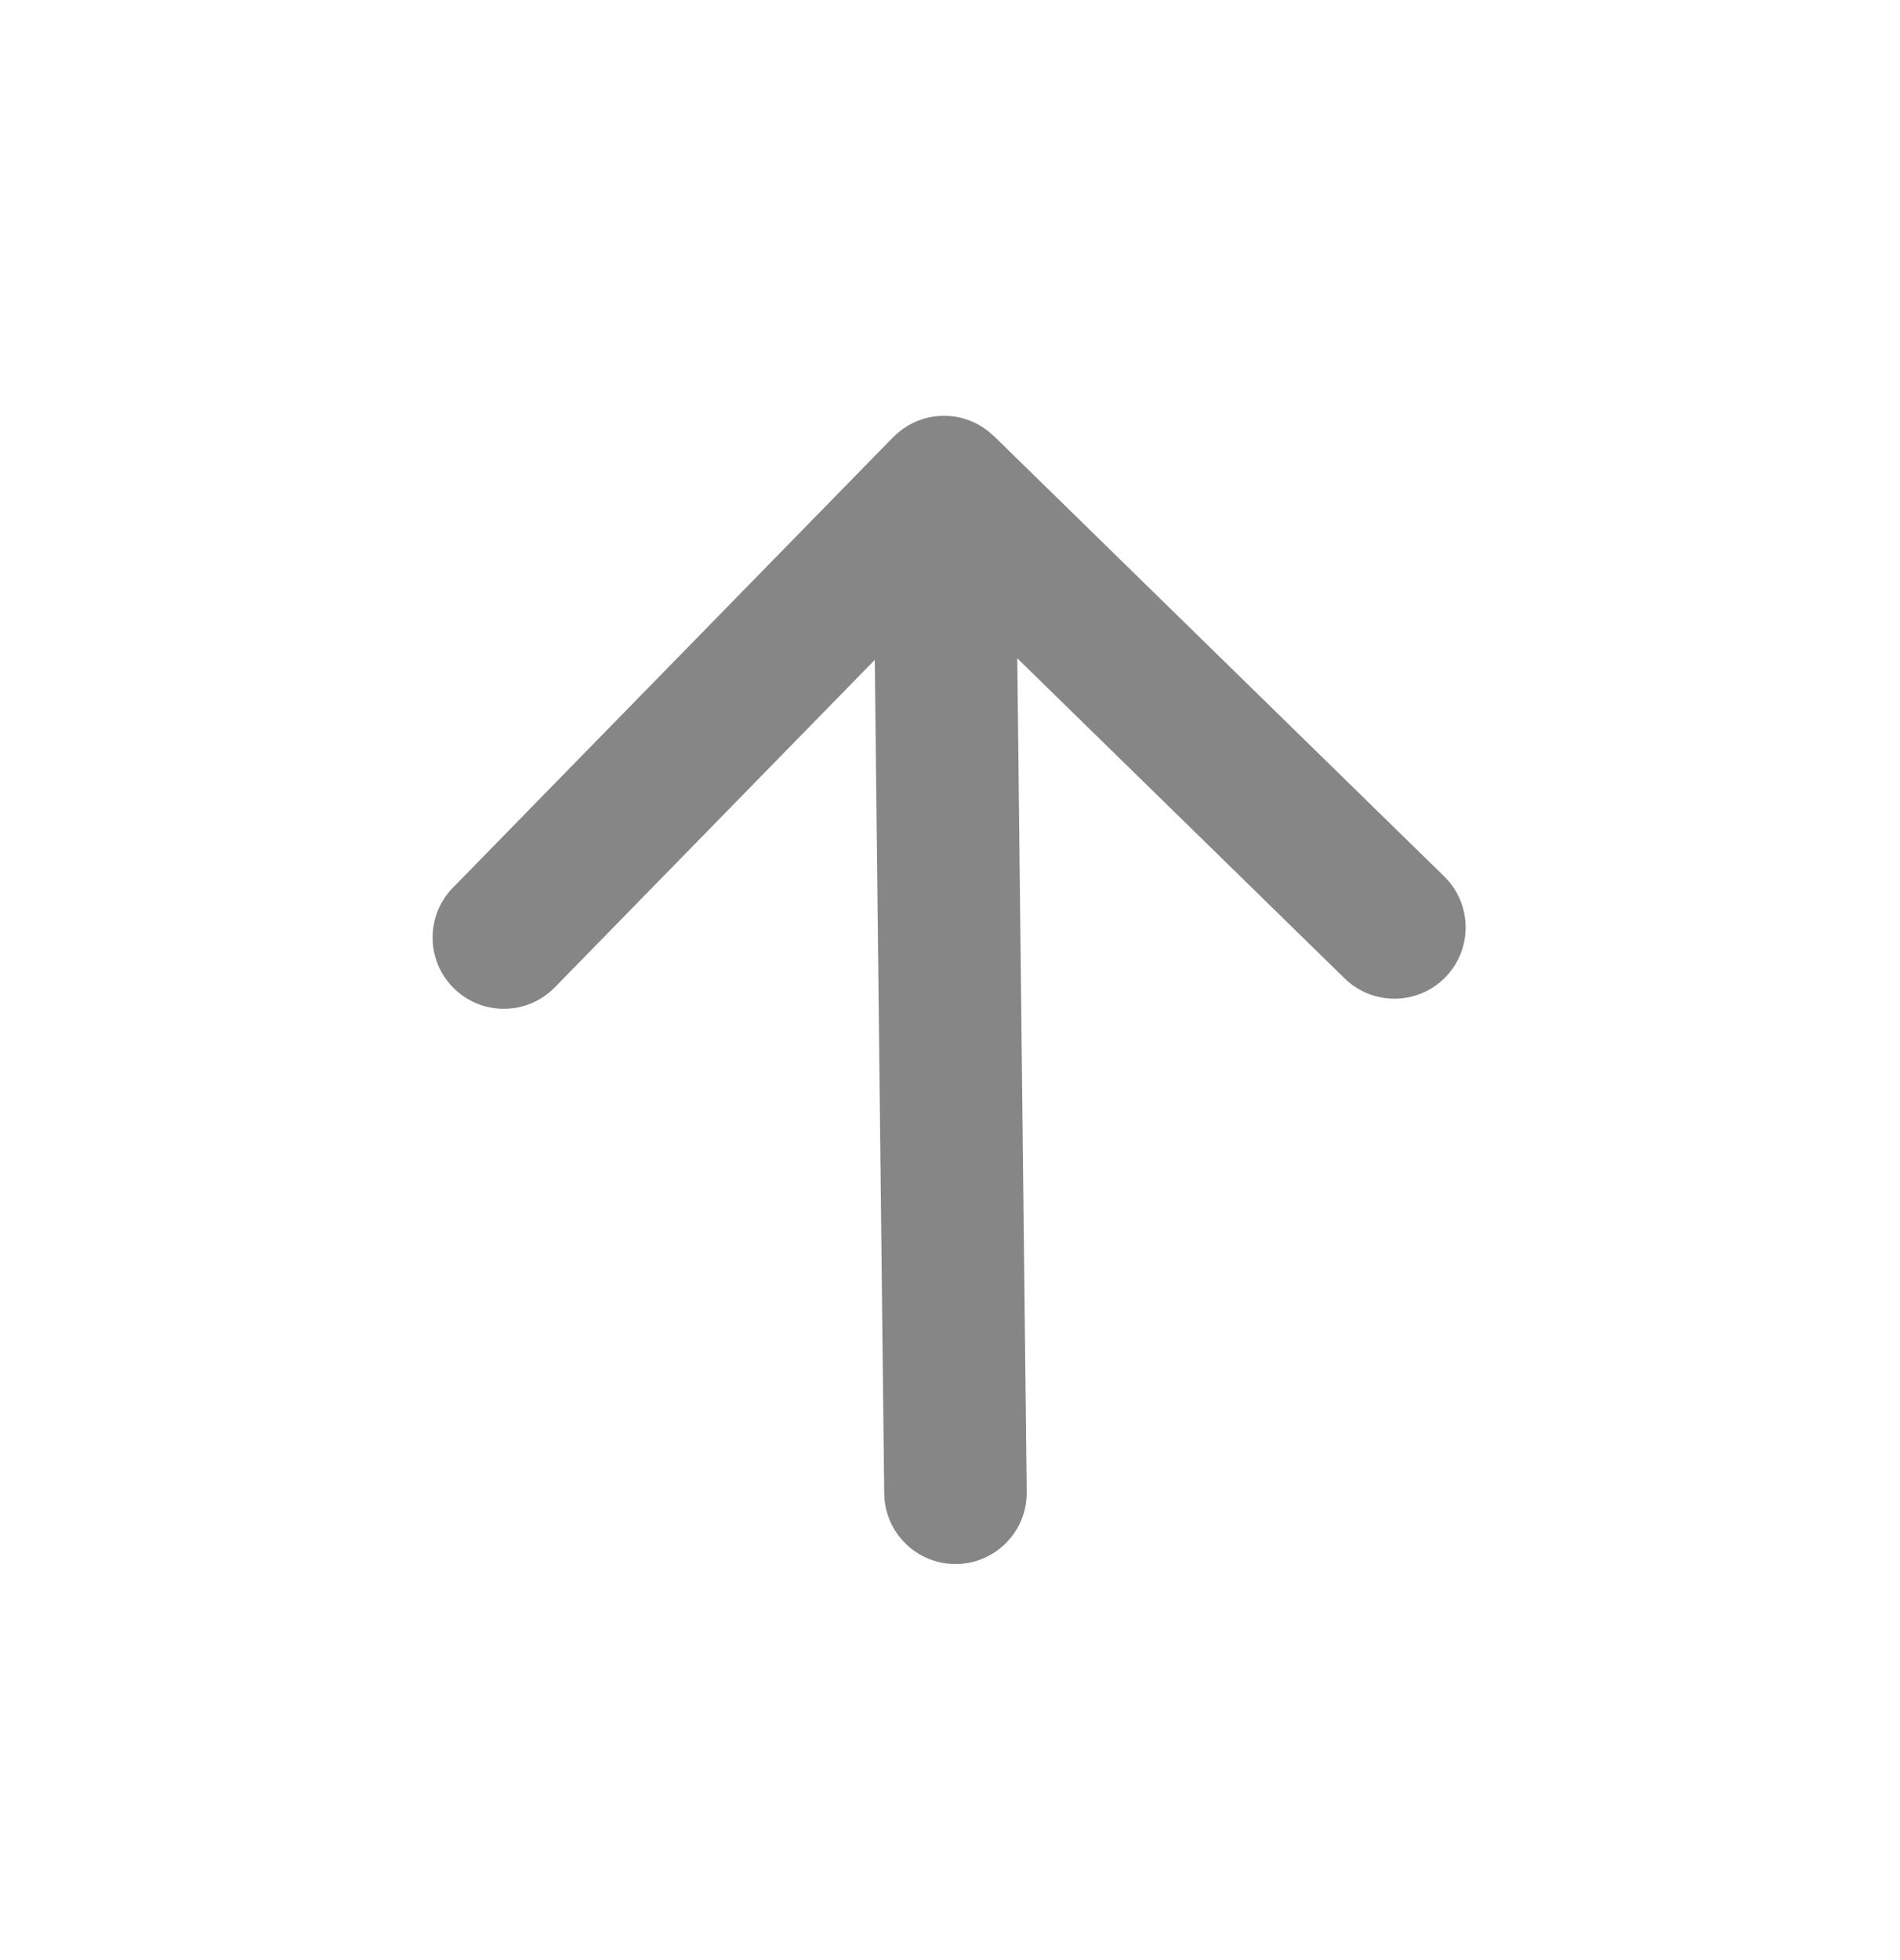 <svg width="32" height="33" viewBox="0 0 32 33" fill="none" xmlns="http://www.w3.org/2000/svg">
<g filter="url(#filter0_d_701_1568)">
<rect x="4.137" y="25.136" width="24" height="24" rx="12" transform="rotate(-90.651 4.137 25.136)" fill="white"/>
<path fill-rule="evenodd" clip-rule="evenodd" d="M14.892 21.146L14.733 7.11L9.344 12.623C8.881 13.097 8.121 13.106 7.647 12.642C7.173 12.179 7.164 11.42 7.628 10.945L15.042 3.361C15.044 3.358 15.048 3.357 15.051 3.354C15.159 3.245 15.287 3.158 15.428 3.097C15.721 2.972 16.051 2.968 16.346 3.087C16.49 3.144 16.619 3.229 16.729 3.335C16.732 3.338 16.736 3.338 16.739 3.341L24.324 10.756C24.561 10.987 24.681 11.293 24.684 11.6C24.688 11.908 24.575 12.216 24.343 12.453C23.88 12.927 23.12 12.935 22.646 12.472L17.133 7.083L17.292 21.118C17.3 21.781 16.769 22.324 16.106 22.332C15.444 22.339 14.9 21.808 14.892 21.146Z" fill="#868686"/>
</g>
<defs>
<filter id="filter0_d_701_1568" x="-0.136" y="0.864" width="32.272" height="32.271" filterUnits="userSpaceOnUse" color-interpolation-filters="sRGB">
<feFlood flood-opacity="0" result="BackgroundImageFix"/>
<feColorMatrix in="SourceAlpha" type="matrix" values="0 0 0 0 0 0 0 0 0 0 0 0 0 0 0 0 0 0 127 0" result="hardAlpha"/>
<feOffset dy="4"/>
<feGaussianBlur stdDeviation="2"/>
<feComposite in2="hardAlpha" operator="out"/>
<feColorMatrix type="matrix" values="0 0 0 0 0 0 0 0 0 0 0 0 0 0 0 0 0 0 0.25 0"/>
<feBlend mode="normal" in2="BackgroundImageFix" result="effect1_dropShadow_701_1568"/>
<feBlend mode="normal" in="SourceGraphic" in2="effect1_dropShadow_701_1568" result="shape"/>
</filter>
</defs>
</svg>
